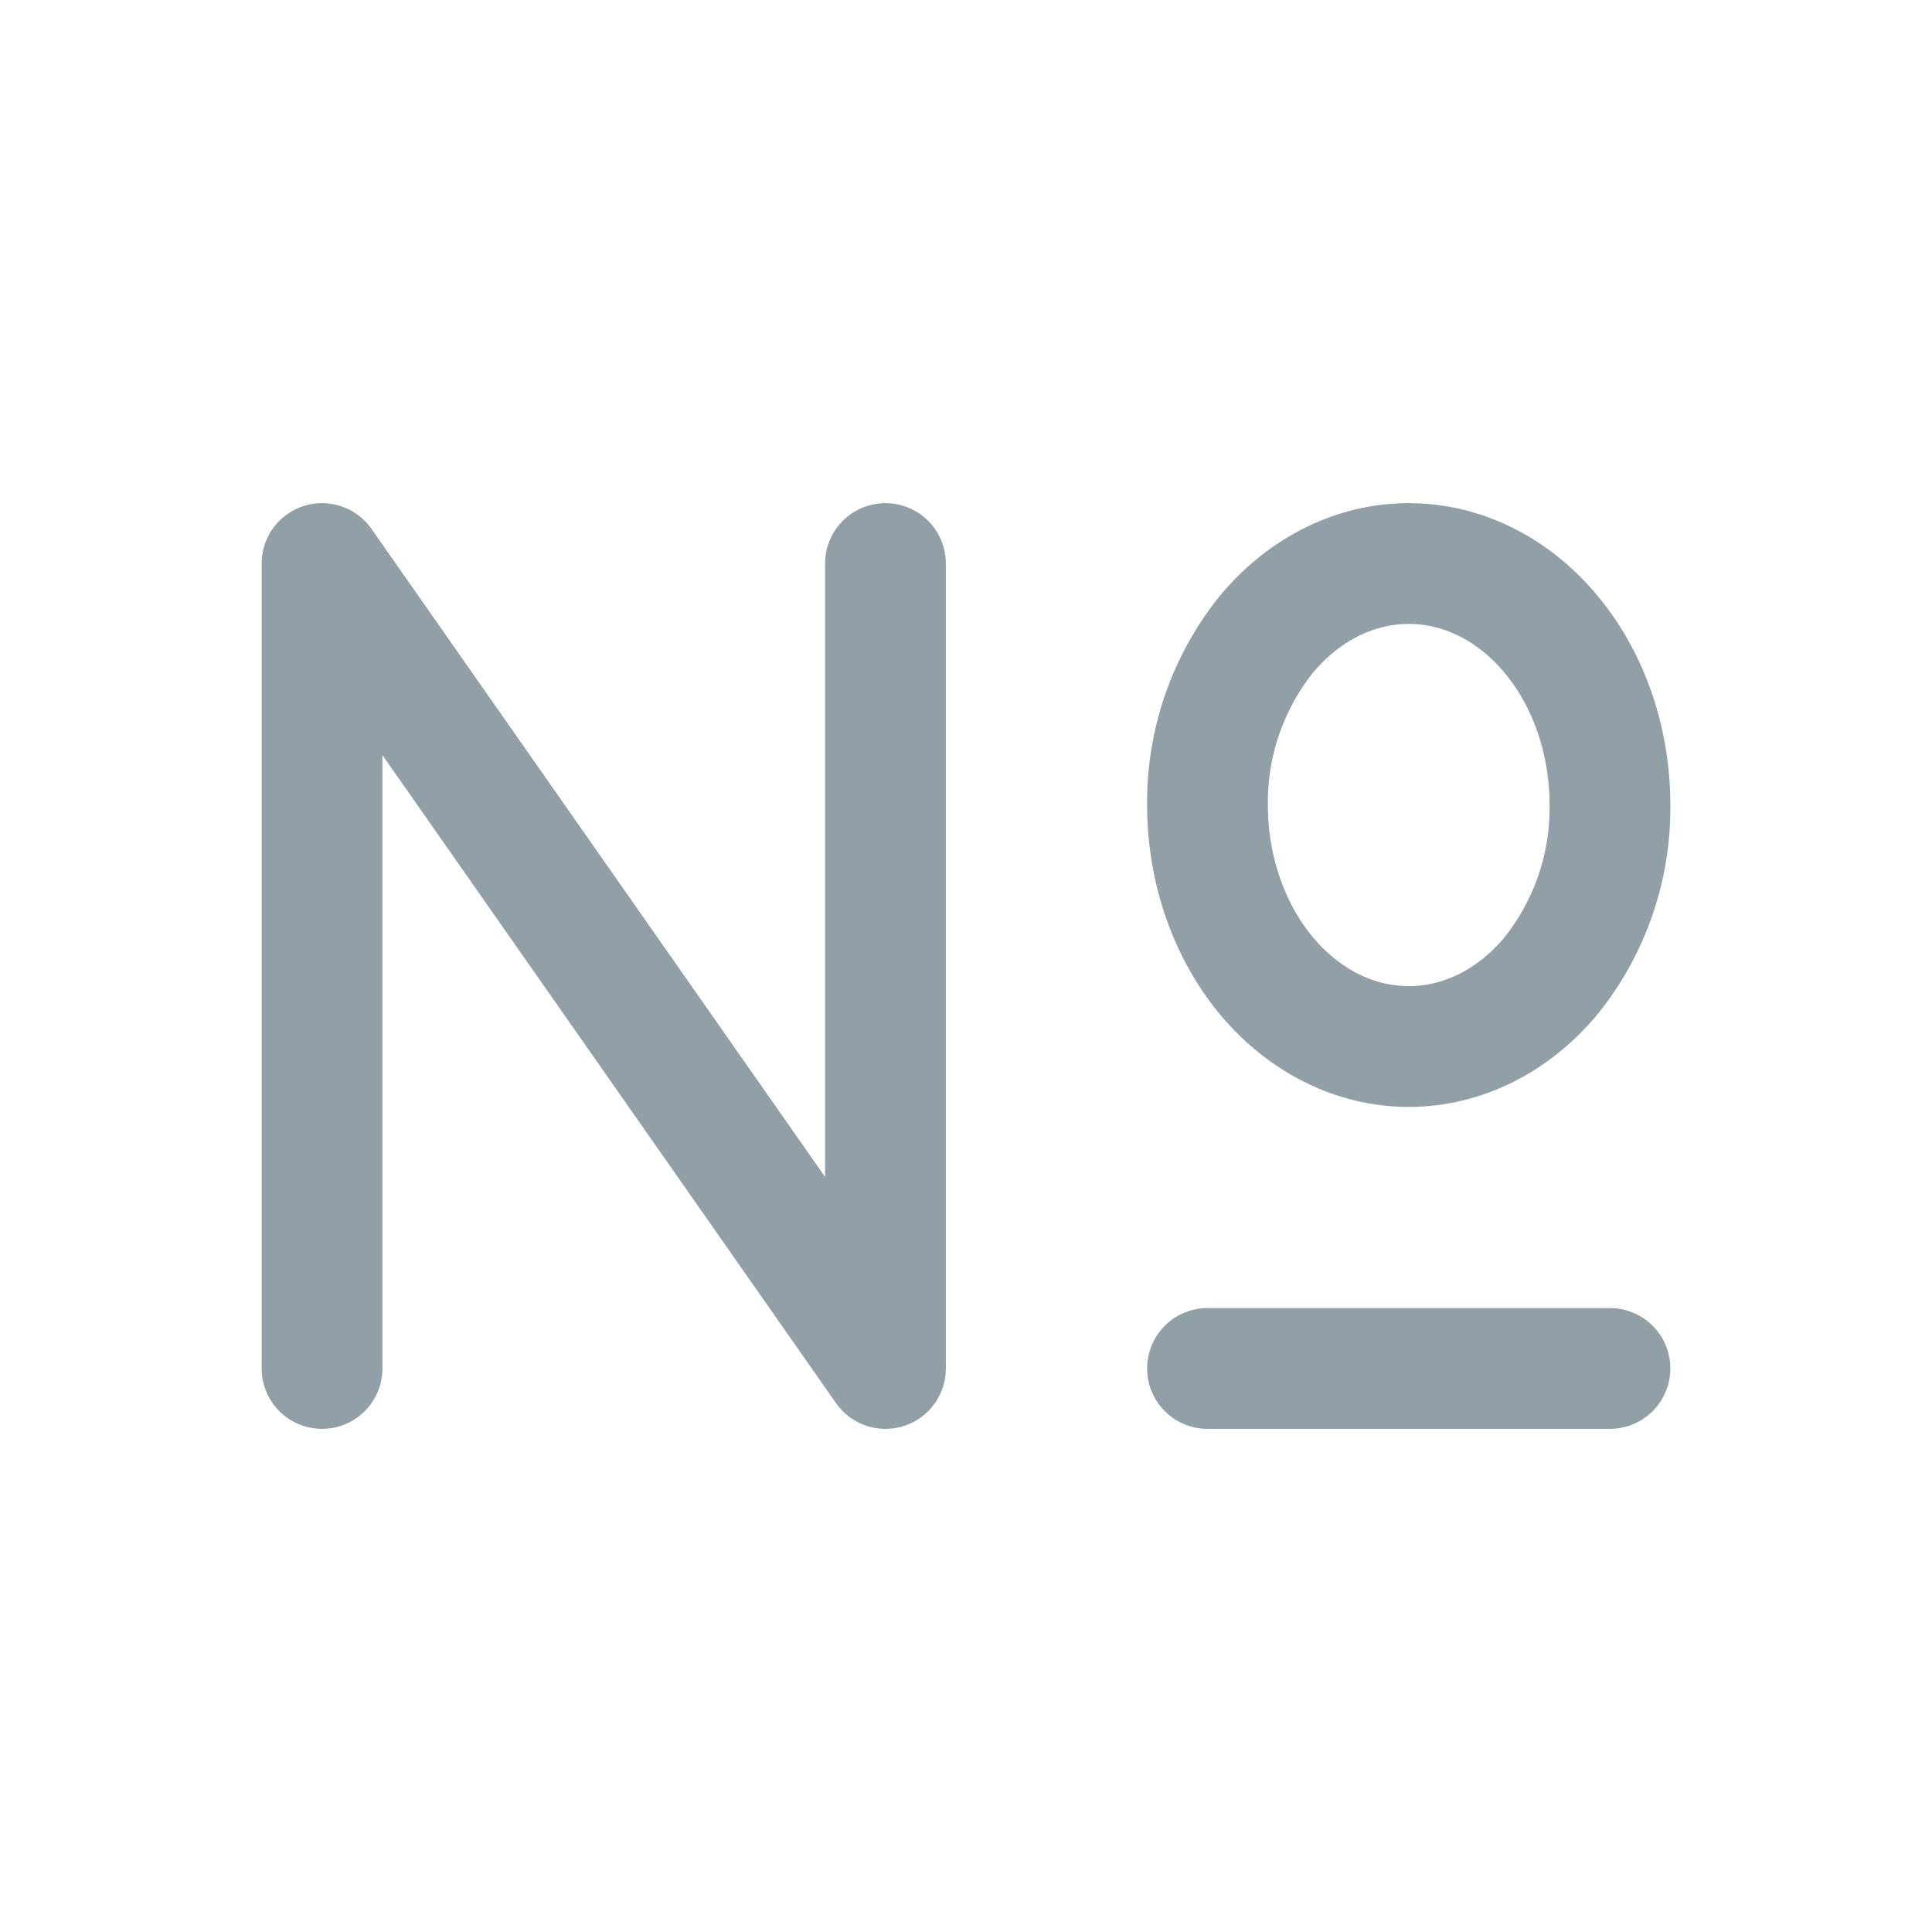 <svg xmlns="http://www.w3.org/2000/svg" width="16" height="16" fill="none" viewBox="0 0 16 16">
  <g stroke="#919FA6" stroke-linecap="round" stroke-linejoin="round" clip-path="url(#a)">
    <path d="M2.667 11.333V4.667l4.666 6.666V4.667M10 11.333h3.333M10 6.667c0 .53.176 1.039.488 1.414.313.375.737.586 1.179.586s.866-.211 1.178-.586a2.22 2.22 0 0 0 .488-1.414c0-.53-.175-1.04-.488-1.414-.312-.376-.736-.586-1.178-.586s-.866.21-1.179.586A2.22 2.22 0 0 0 10 6.667"/>
  </g>
  <defs>
    <clipPath id="a">
      <path fill="#fff" d="M0 0h16v16H0z"/>
    </clipPath>
  </defs>
</svg>
